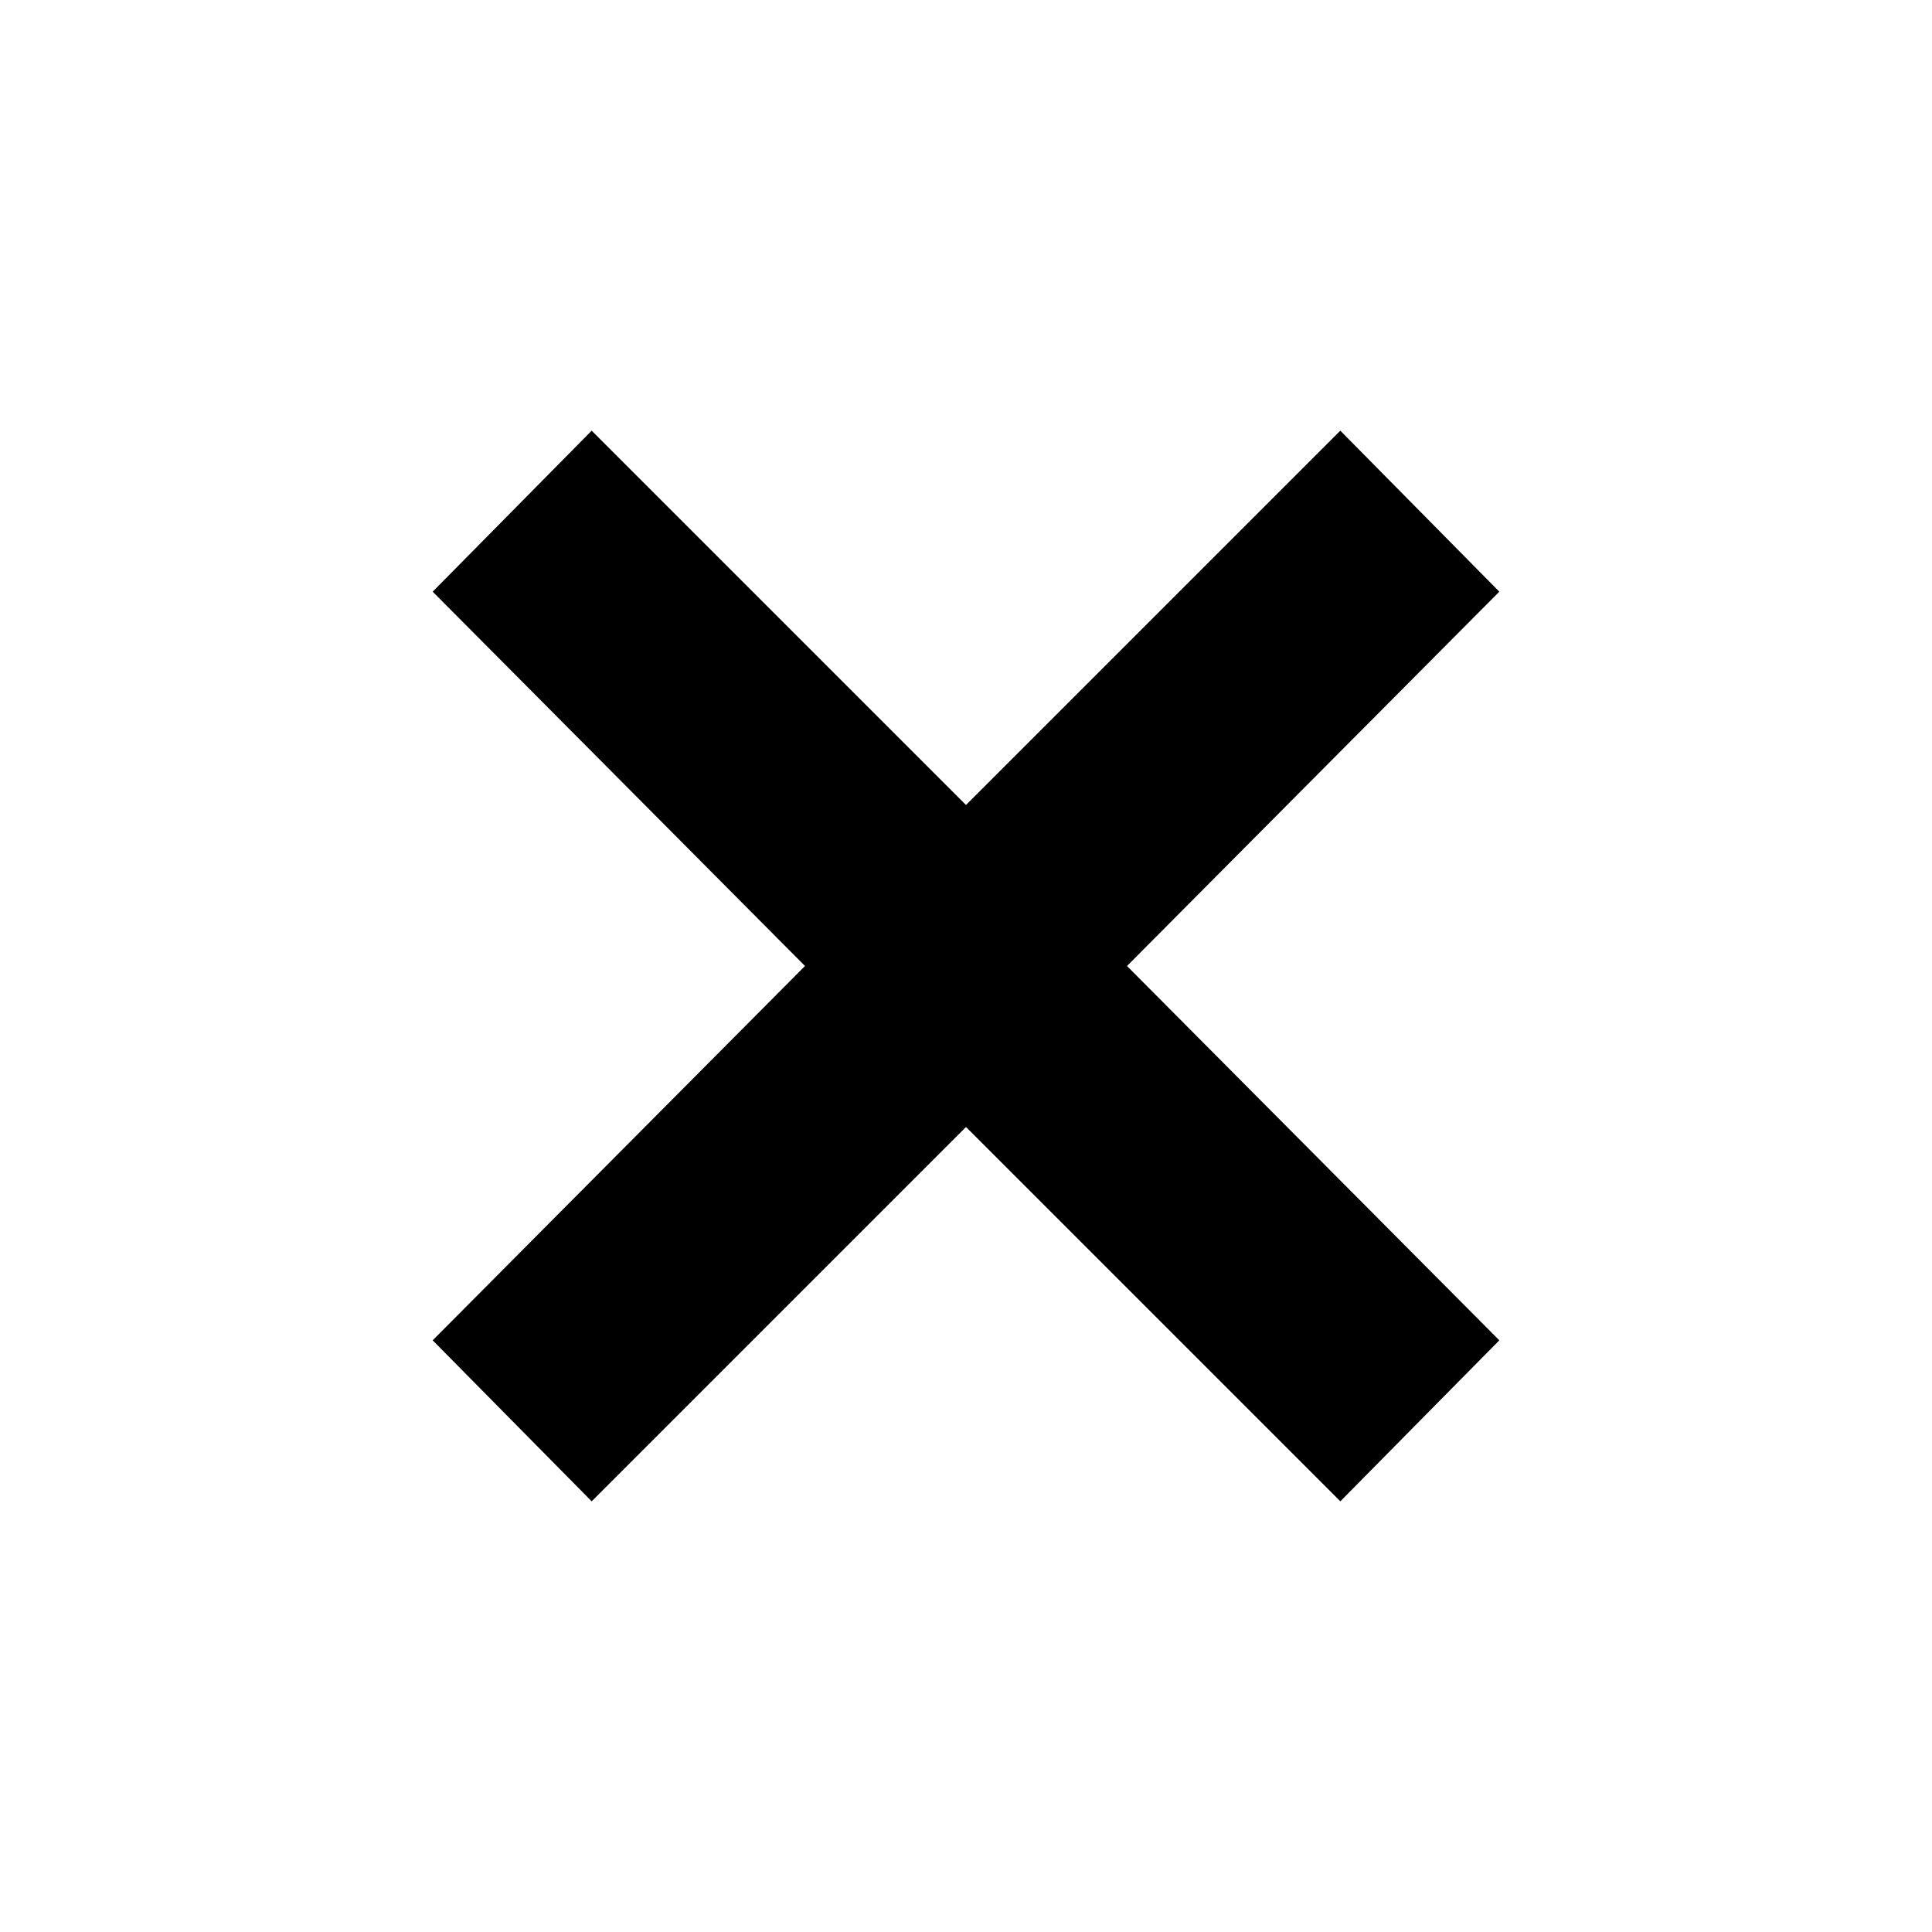 <svg xmlns="http://www.w3.org/2000/svg" height="20" viewBox="0 -960 960 960" width="20"><path d="m294-214-79-80 185-186-185-186 79-80 186 186 186-186 79 80-185 186 185 186-79 80-186-186-186 186Z"/></svg>